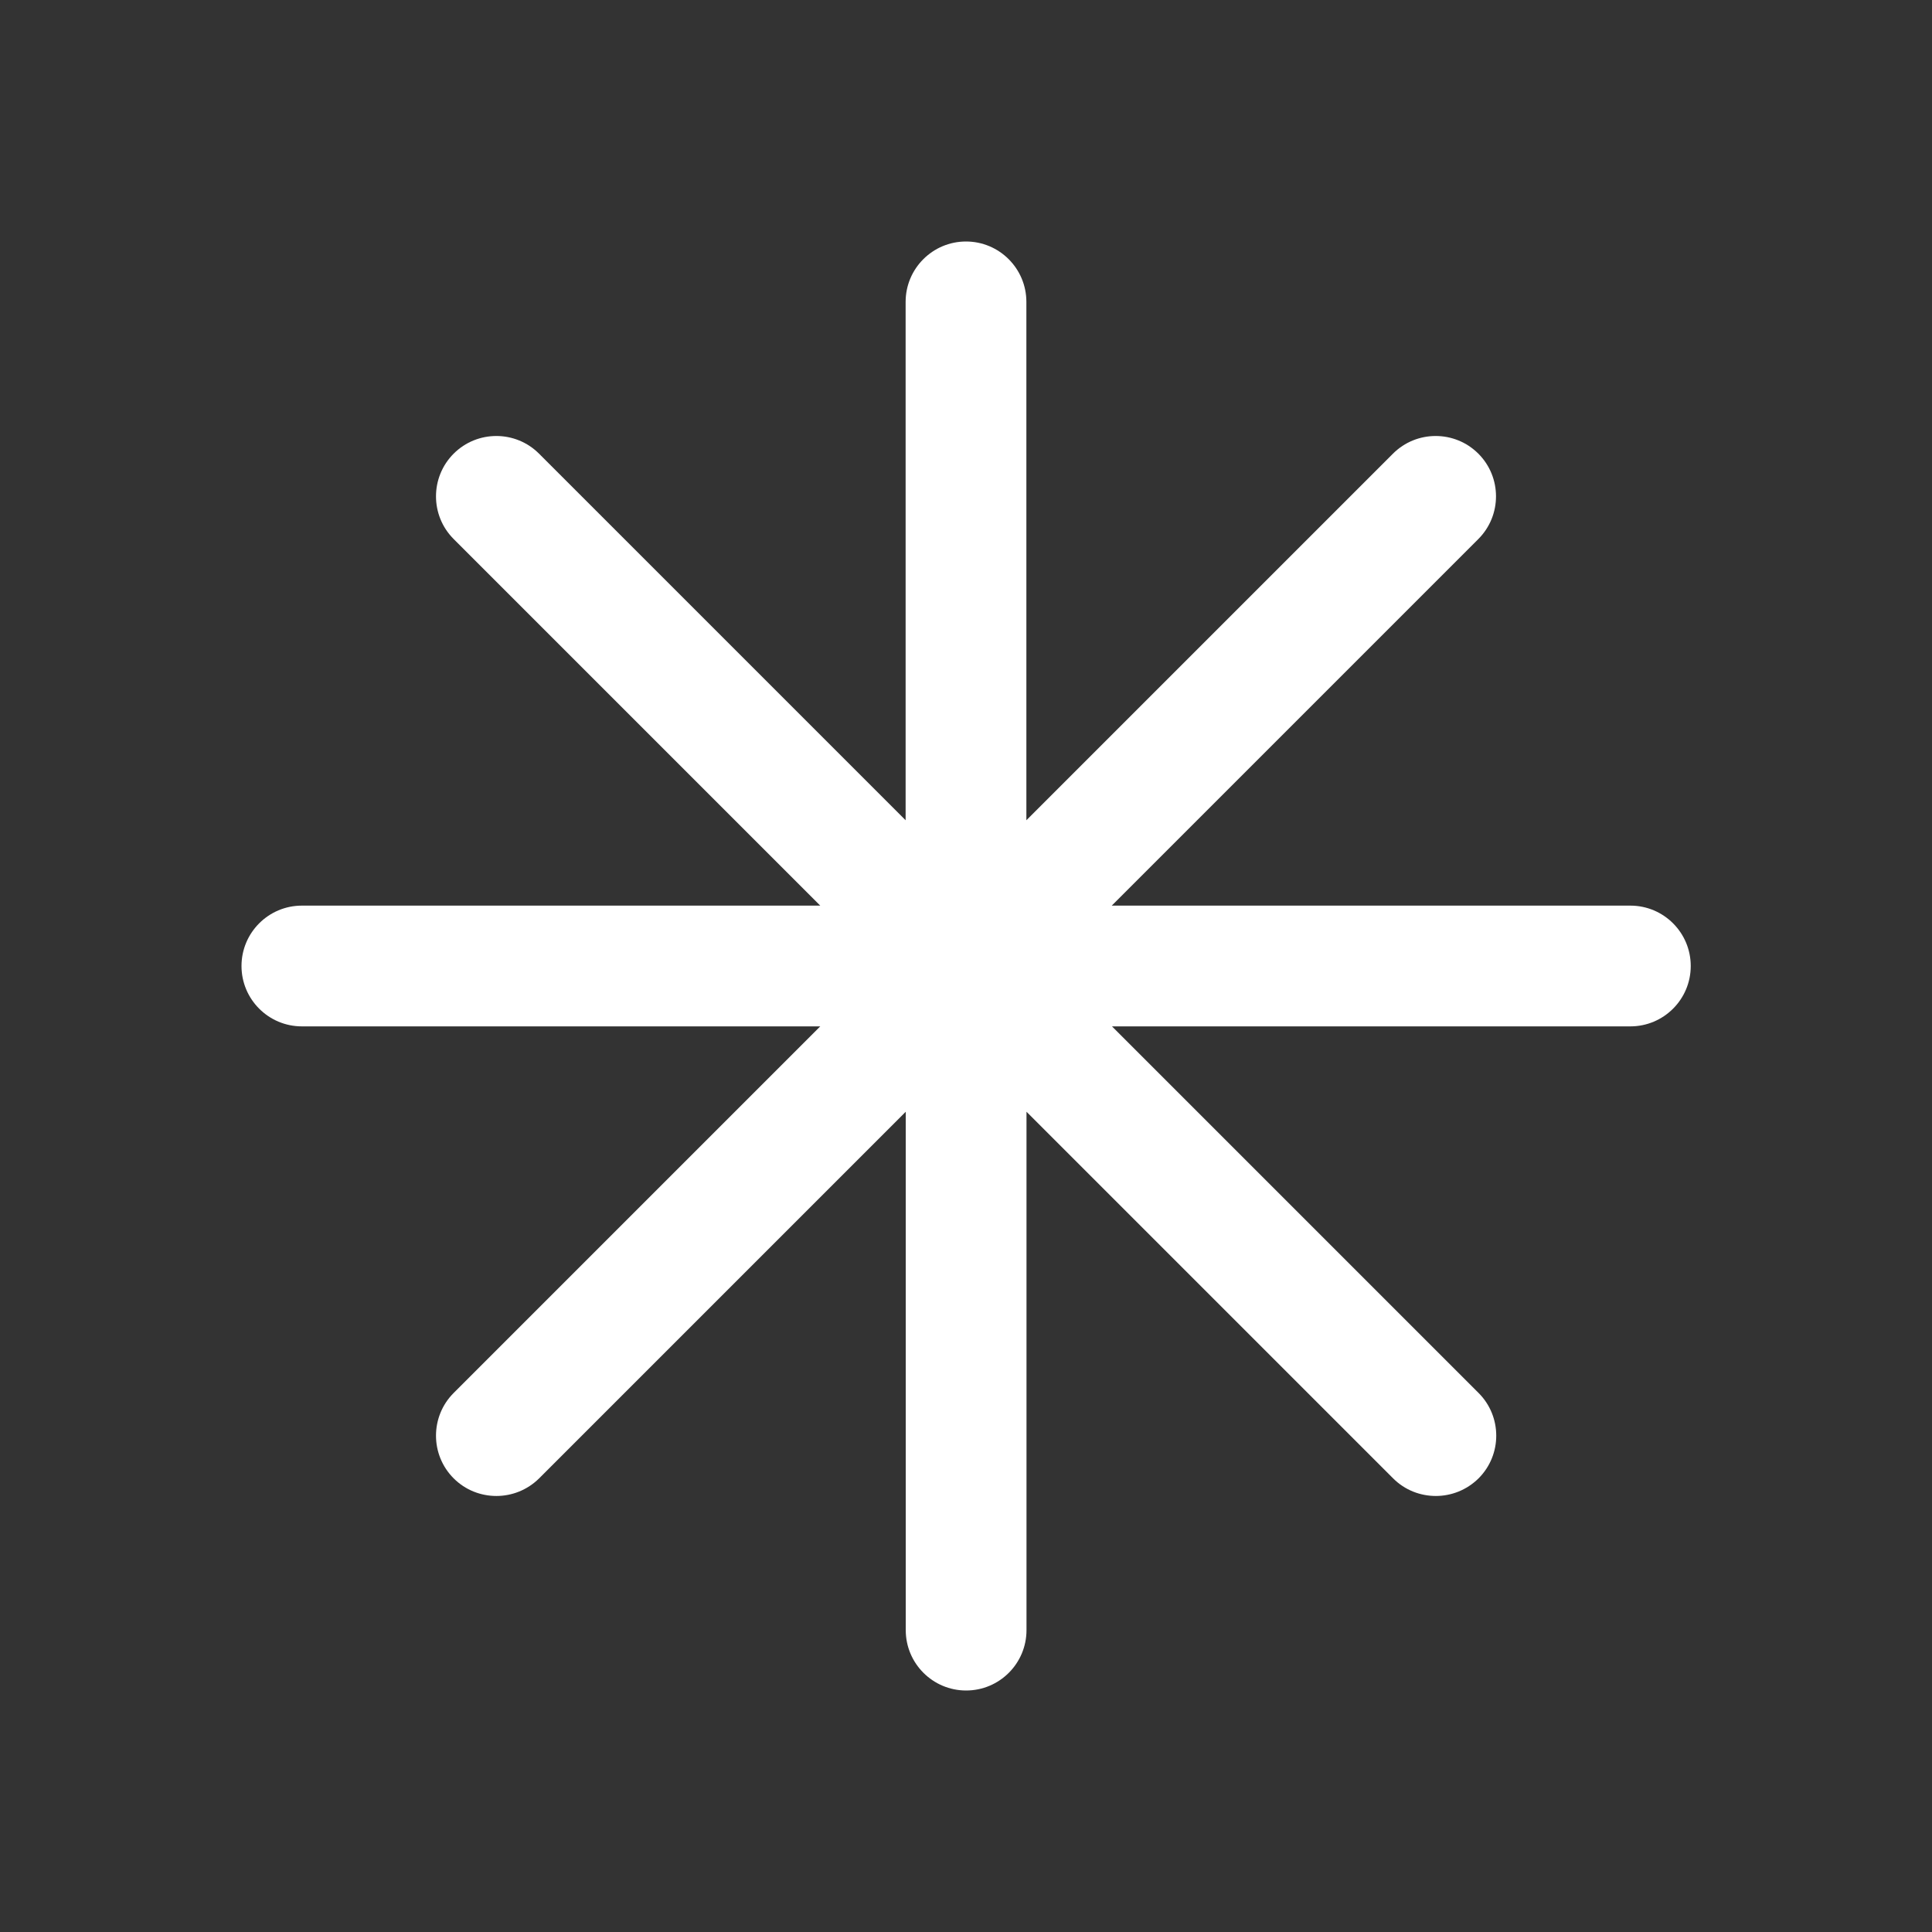 <svg width="16" height="16" viewBox="0 0 16 16" fill="none" xmlns="http://www.w3.org/2000/svg">
<rect x="0" y="0" width="16" height="16" fill="#333333" stroke="none"/>
<path d="M13.5 7.5H9.207L12.243 4.464C12.438 4.269 12.438 3.952 12.243 3.757C12.048 3.562 11.731 3.562 11.536 3.757L8.5 6.793V2.5C8.5 2.224 8.276 2 8 2C7.724 2 7.5 2.224 7.5 2.5V6.793L4.464 3.757C4.269 3.562 3.952 3.562 3.757 3.757C3.562 3.952 3.562 4.269 3.757 4.464L6.793 7.5H2.5C2.224 7.5 2 7.724 2 8C2 8.276 2.224 8.5 2.5 8.5H6.793L3.757 11.536C3.562 11.731 3.562 12.048 3.757 12.243C3.855 12.341 3.983 12.389 4.111 12.389C4.239 12.389 4.367 12.34 4.465 12.243L7.501 9.207V13.5C7.501 13.776 7.725 14 8.001 14C8.277 14 8.501 13.776 8.501 13.5V9.207L11.537 12.243C11.635 12.341 11.763 12.389 11.891 12.389C12.019 12.389 12.147 12.34 12.245 12.243C12.44 12.048 12.44 11.731 12.245 11.536L9.209 8.5H13.502C13.778 8.5 14.002 8.276 14.002 8C14.002 7.724 13.778 7.5 13.502 7.5H13.5Z" fill="#ffffff"/>
</svg>
